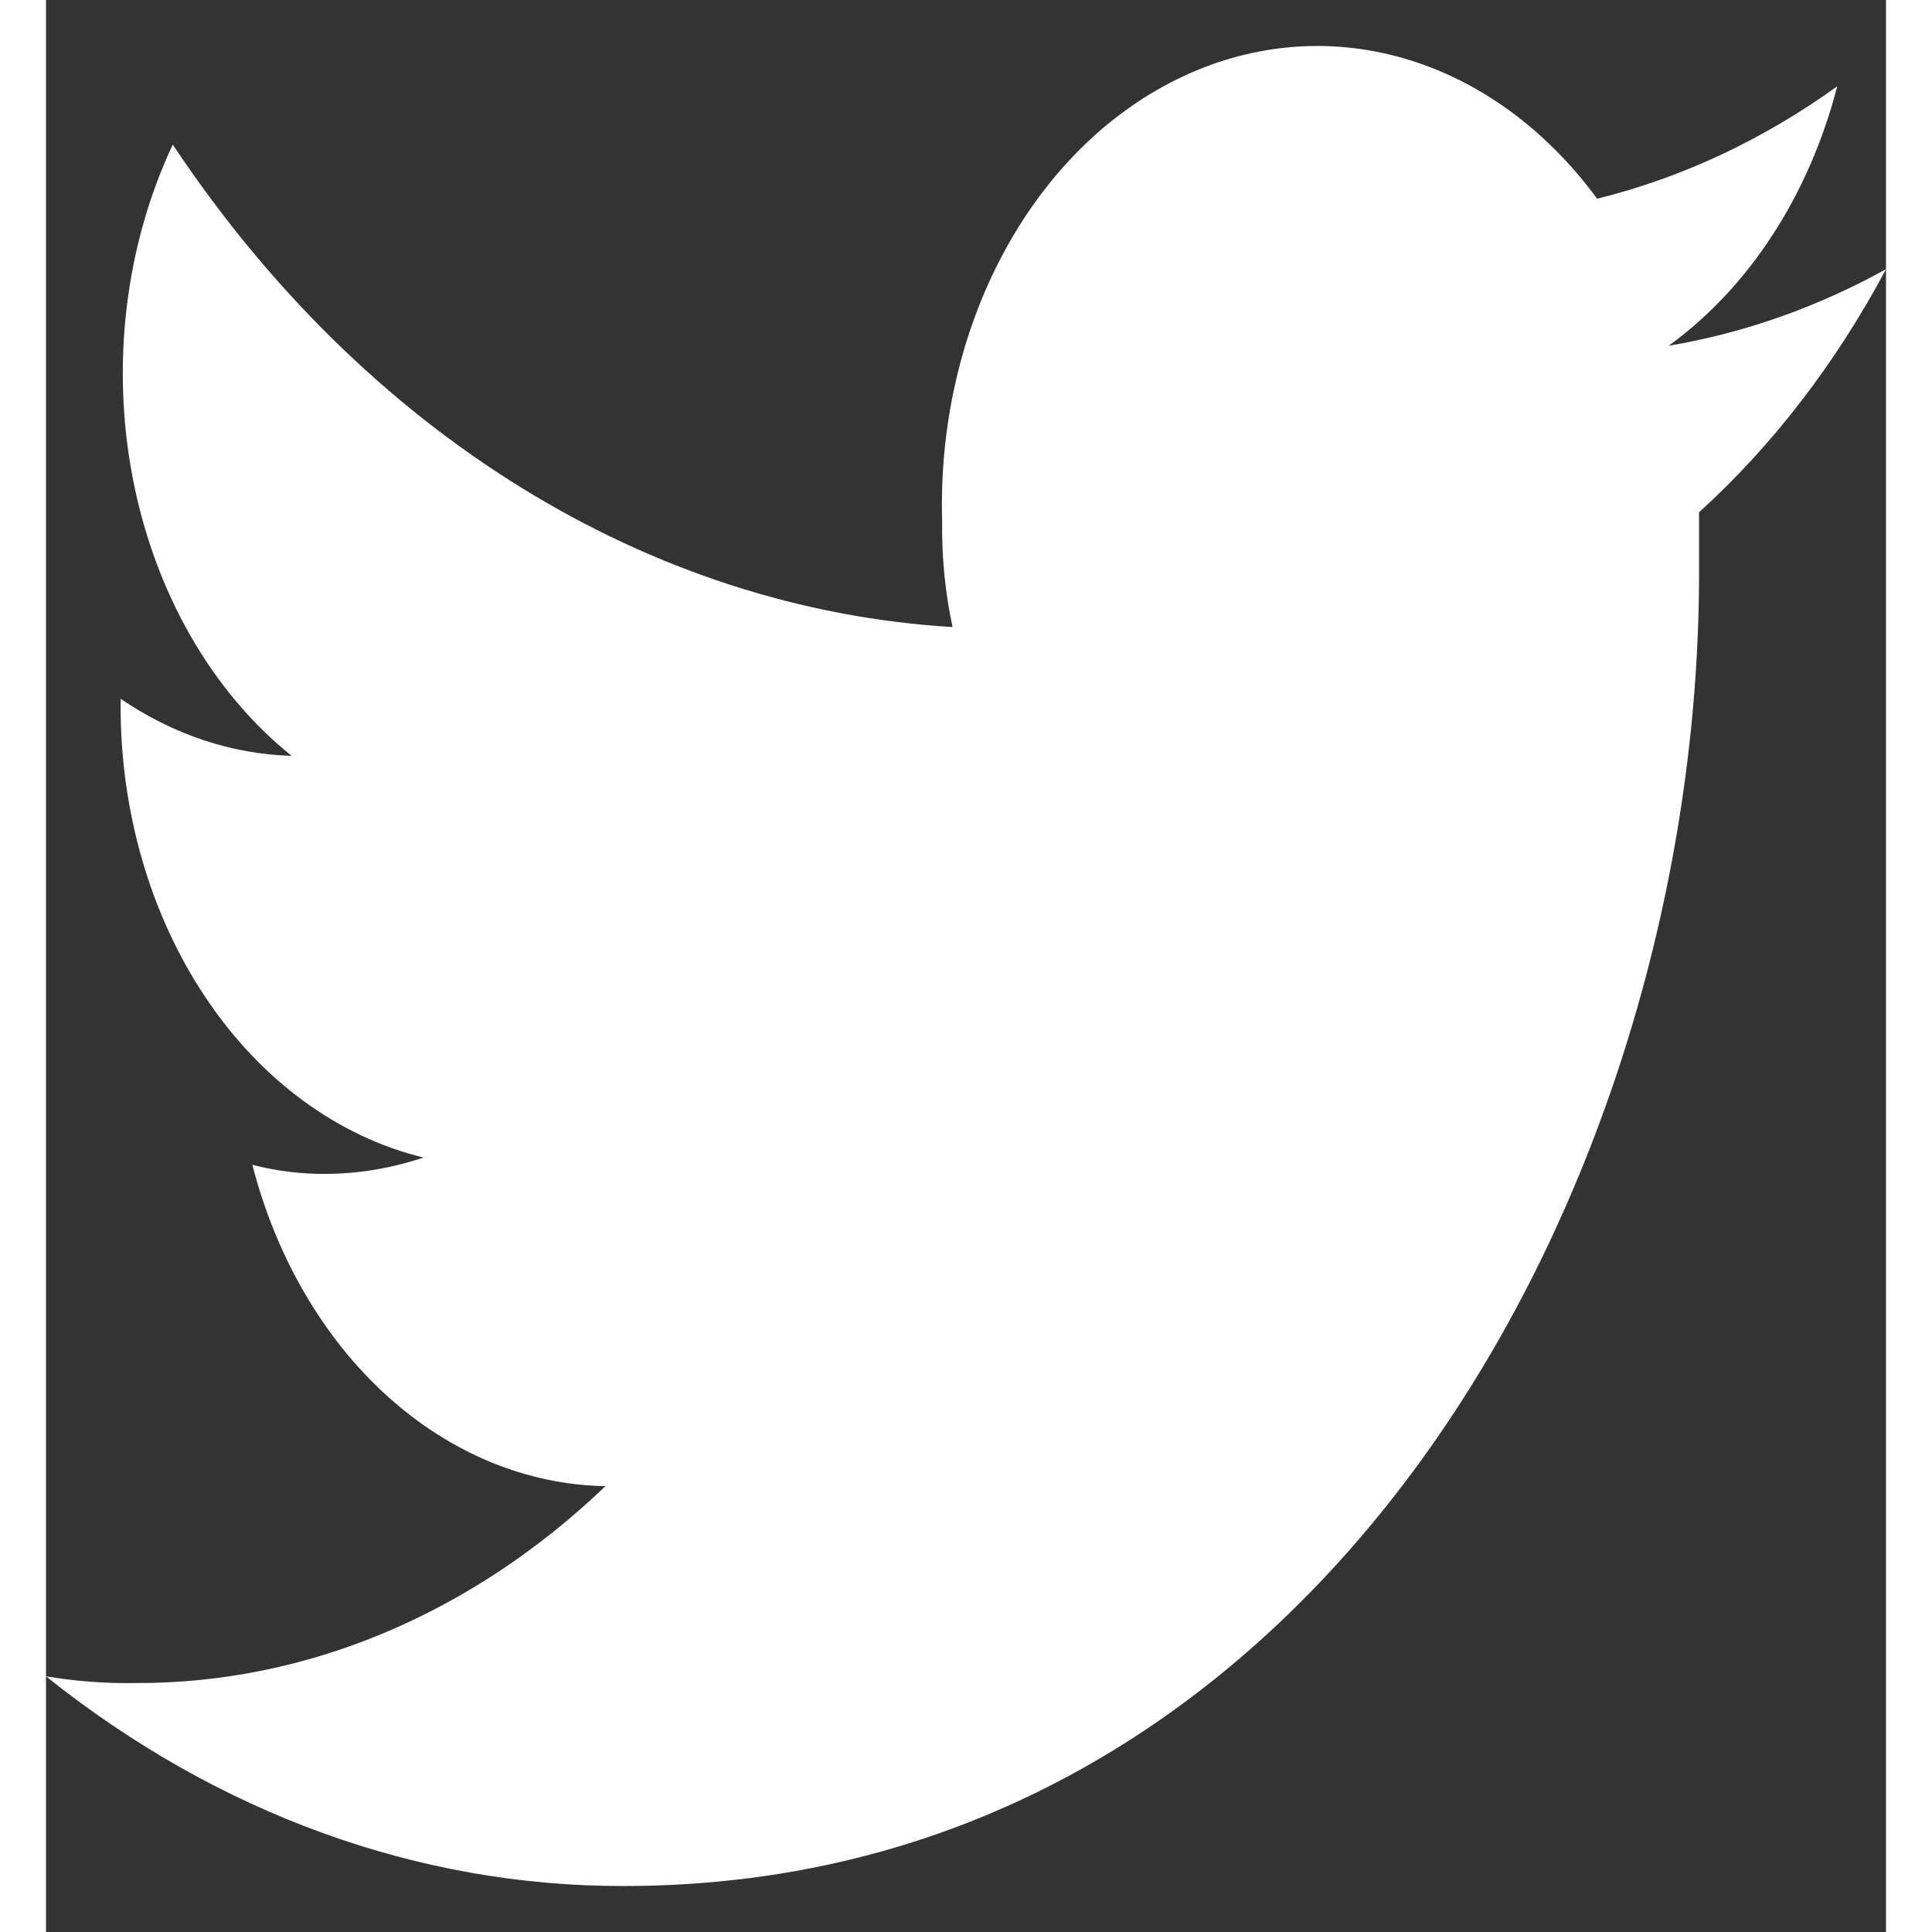 <svg width="50" height="50" viewBox="0 0 20 21" fill="none" xmlns="http://www.w3.org/2000/svg">
<rect x="0" y="0" width="20" height="21" fill="#333333" stroke="none"/>
<path id="twitter" d="M17.968 5.568V6.228C17.968 12.879 13.838 20.5 6.281 20.5C4.05 20.506 1.867 19.714 0 18.221C0.324 18.275 0.651 18.3 0.978 18.294C2.828 18.3 4.625 17.547 6.081 16.154C5.222 16.139 4.389 15.793 3.7 15.166C3.011 14.539 2.501 13.662 2.243 12.661C2.499 12.727 2.76 12.76 3.022 12.76C3.387 12.76 3.751 12.7 4.103 12.582C3.172 12.355 2.335 11.74 1.735 10.843C1.134 9.945 0.808 8.821 0.811 7.661V7.595C1.38 7.984 2.018 8.197 2.67 8.216C1.802 7.519 1.185 6.442 0.945 5.208C0.705 3.973 0.86 2.672 1.378 1.572C2.411 3.124 3.699 4.393 5.159 5.296C6.62 6.2 8.219 6.718 9.854 6.816C9.773 6.441 9.735 6.055 9.741 5.667C9.71 4.643 9.939 3.632 10.396 2.772C10.852 1.912 11.515 1.245 12.293 0.862C13.071 0.478 13.927 0.397 14.744 0.63C15.561 0.862 16.3 1.397 16.86 2.16C17.779 1.933 18.662 1.52 19.47 0.938C19.164 2.122 18.511 3.125 17.638 3.758C18.454 3.621 19.249 3.341 20 2.926C19.456 3.947 18.768 4.842 17.968 5.568Z" fill="white"/>
</svg>
